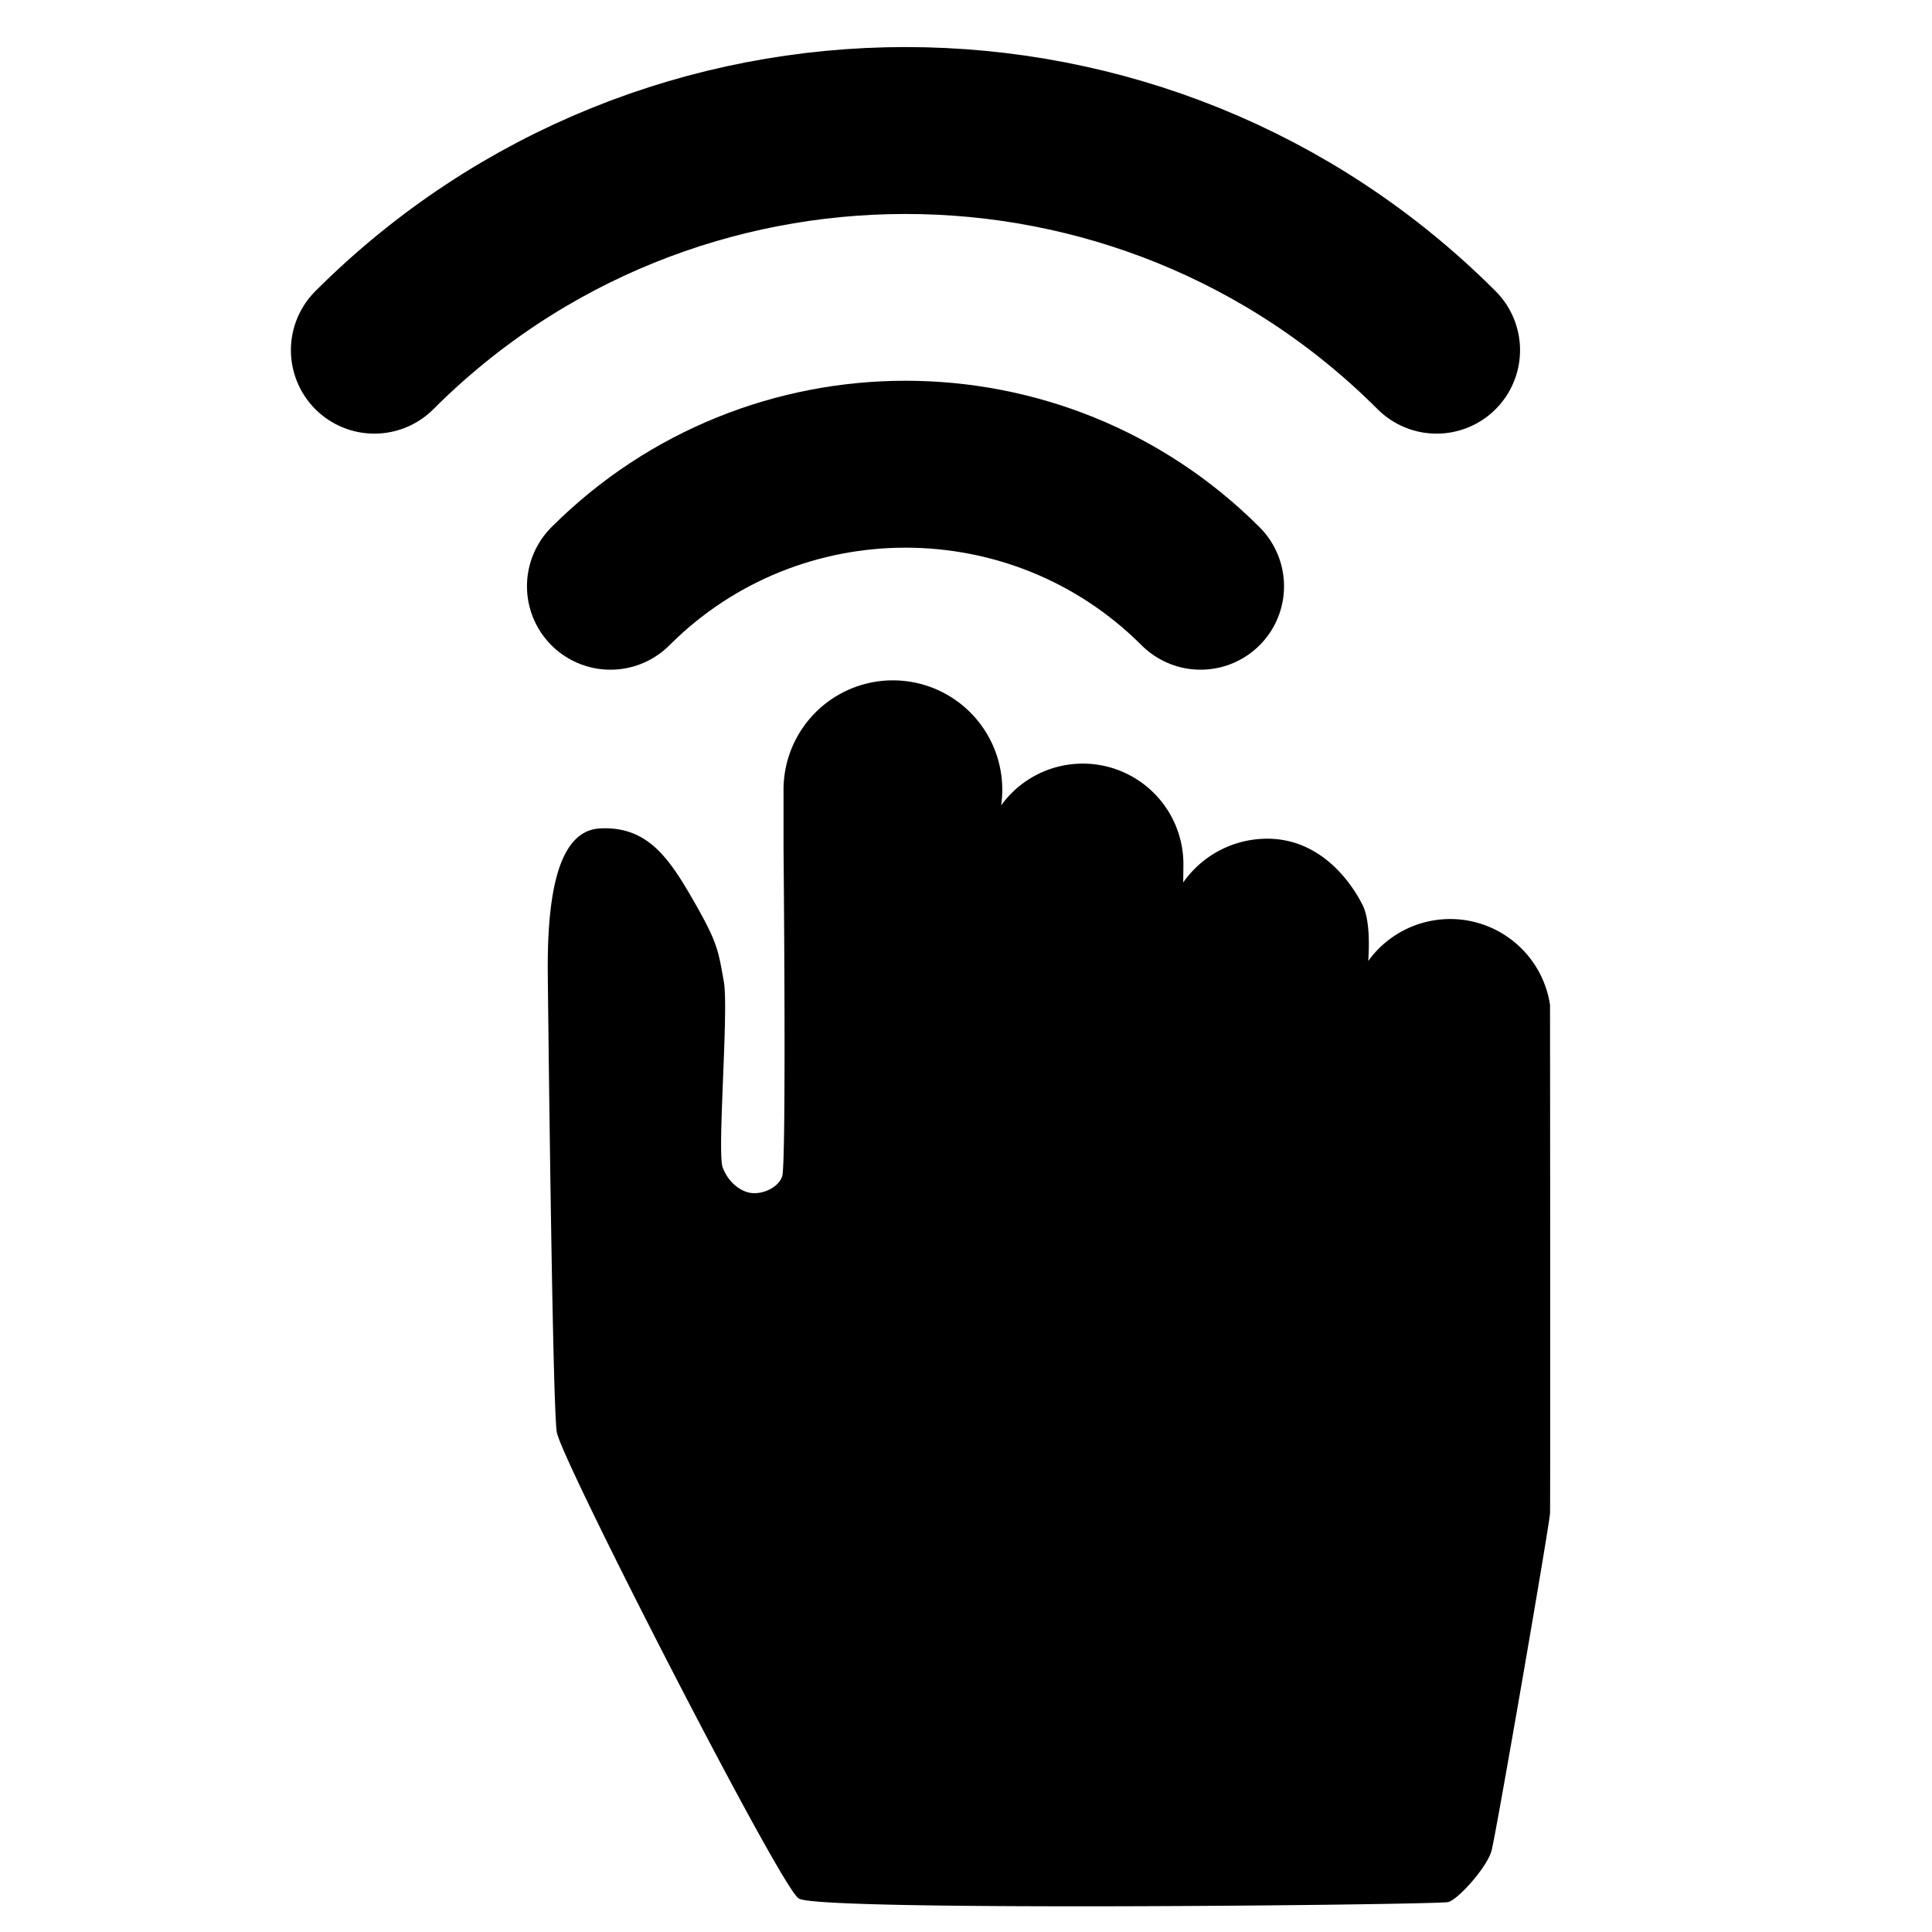 <svg id="Layer_1" data-name="Layer 1" xmlns="http://www.w3.org/2000/svg" xmlns:xlink="http://www.w3.org/1999/xlink" viewBox="0 0 1024 1024">
  <defs>
    <clipPath id="clip-path">
      <rect x="-185" y="-131.61" width="1456.61" height="1456.61" fill="none"/>
    </clipPath>
    <clipPath id="clip-path-4">
      <rect x="26.96" y="-263.03" width="905.96" height="905.96" fill="none"/>
    </clipPath>
  </defs>
  <title>knocking_hand-svg</title>
  <g clip-path="url(#clip-path)">
    <g clip-path="url(#clip-path)">
      <g clip-path="url(#clip-path)">
        <path d="M820.84,801.93c.22-9.17,0-269.25,0-269.25A52.81,52.81,0,0,0,724.25,512S726.63,490,721.56,480c-7.65-15.1-24-34.76-49.88-34.76a53.63,53.63,0,0,0-45.3,24.89s.14-10.86.14-12.09a52.62,52.62,0,0,0-97.16-28A57.26,57.26,0,1,0,416,418.53v30.94s1.6,167.32-.72,174.16-11.9,10.78-18.73,9.1c-5.54-1.36-11.5-6.34-14.24-13.9-3-8.36,3.33-83.93.61-98.65-3-16.39-3-19.95-16.36-43.15-13.07-22.76-24.43-38.63-48.76-37.21-23.49,1.36-27.1,42-26.75,76.74.05,4.74,2.39,227.23,4.75,242.3,2.25,14.4,118.77,241.58,128,246.8,12.1,6.82,339.27,3.18,343.7,1.77,5.2-1.64,20-18.13,22.35-26.67s30.84-173.55,31-178.83"/>
        <path d="M820.84,801.93c.22-9.17,0-269.25,0-269.25A52.81,52.81,0,0,0,724.25,512S726.63,490,721.56,480c-7.65-15.1-24-34.76-49.88-34.76a53.63,53.63,0,0,0-45.3,24.89s.14-10.86.14-12.09a52.62,52.62,0,0,0-97.16-28A57.26,57.26,0,1,0,416,418.53v30.94s1.6,167.32-.72,174.16-11.9,10.78-18.73,9.1c-5.54-1.36-11.5-6.34-14.24-13.9-3-8.36,3.33-83.93.61-98.65-3-16.39-3-19.95-16.36-43.15-13.07-22.76-24.43-38.63-48.76-37.21-23.49,1.36-27.1,42-26.75,76.74.05,4.74,2.39,227.23,4.75,242.3,2.25,14.4,118.77,241.58,128,246.8,12.1,6.82,339.27,3.18,343.7,1.77,5.2-1.64,20-18.13,22.35-26.67S820.71,807.21,820.84,801.93Z" fill="none" stroke="#000" stroke-miterlimit="10" stroke-width="1.42"/>
      </g>
    </g>
  </g>
  <g clip-path="url(#clip-path-4)">
    <g clip-path="url(#clip-path-4)">
      <path d="M198.42,185.6c155.23-155.23,407.81-155.23,563,0" fill="none" stroke="#000" stroke-linecap="round" stroke-miterlimit="10" stroke-width="88.47"/>
      <path d="M323.54,310.72c86.24-86.24,226.56-86.24,312.79,0" fill="none" stroke="#000" stroke-linecap="round" stroke-miterlimit="10" stroke-width="88.47"/>
    </g>
  </g>
</svg>
